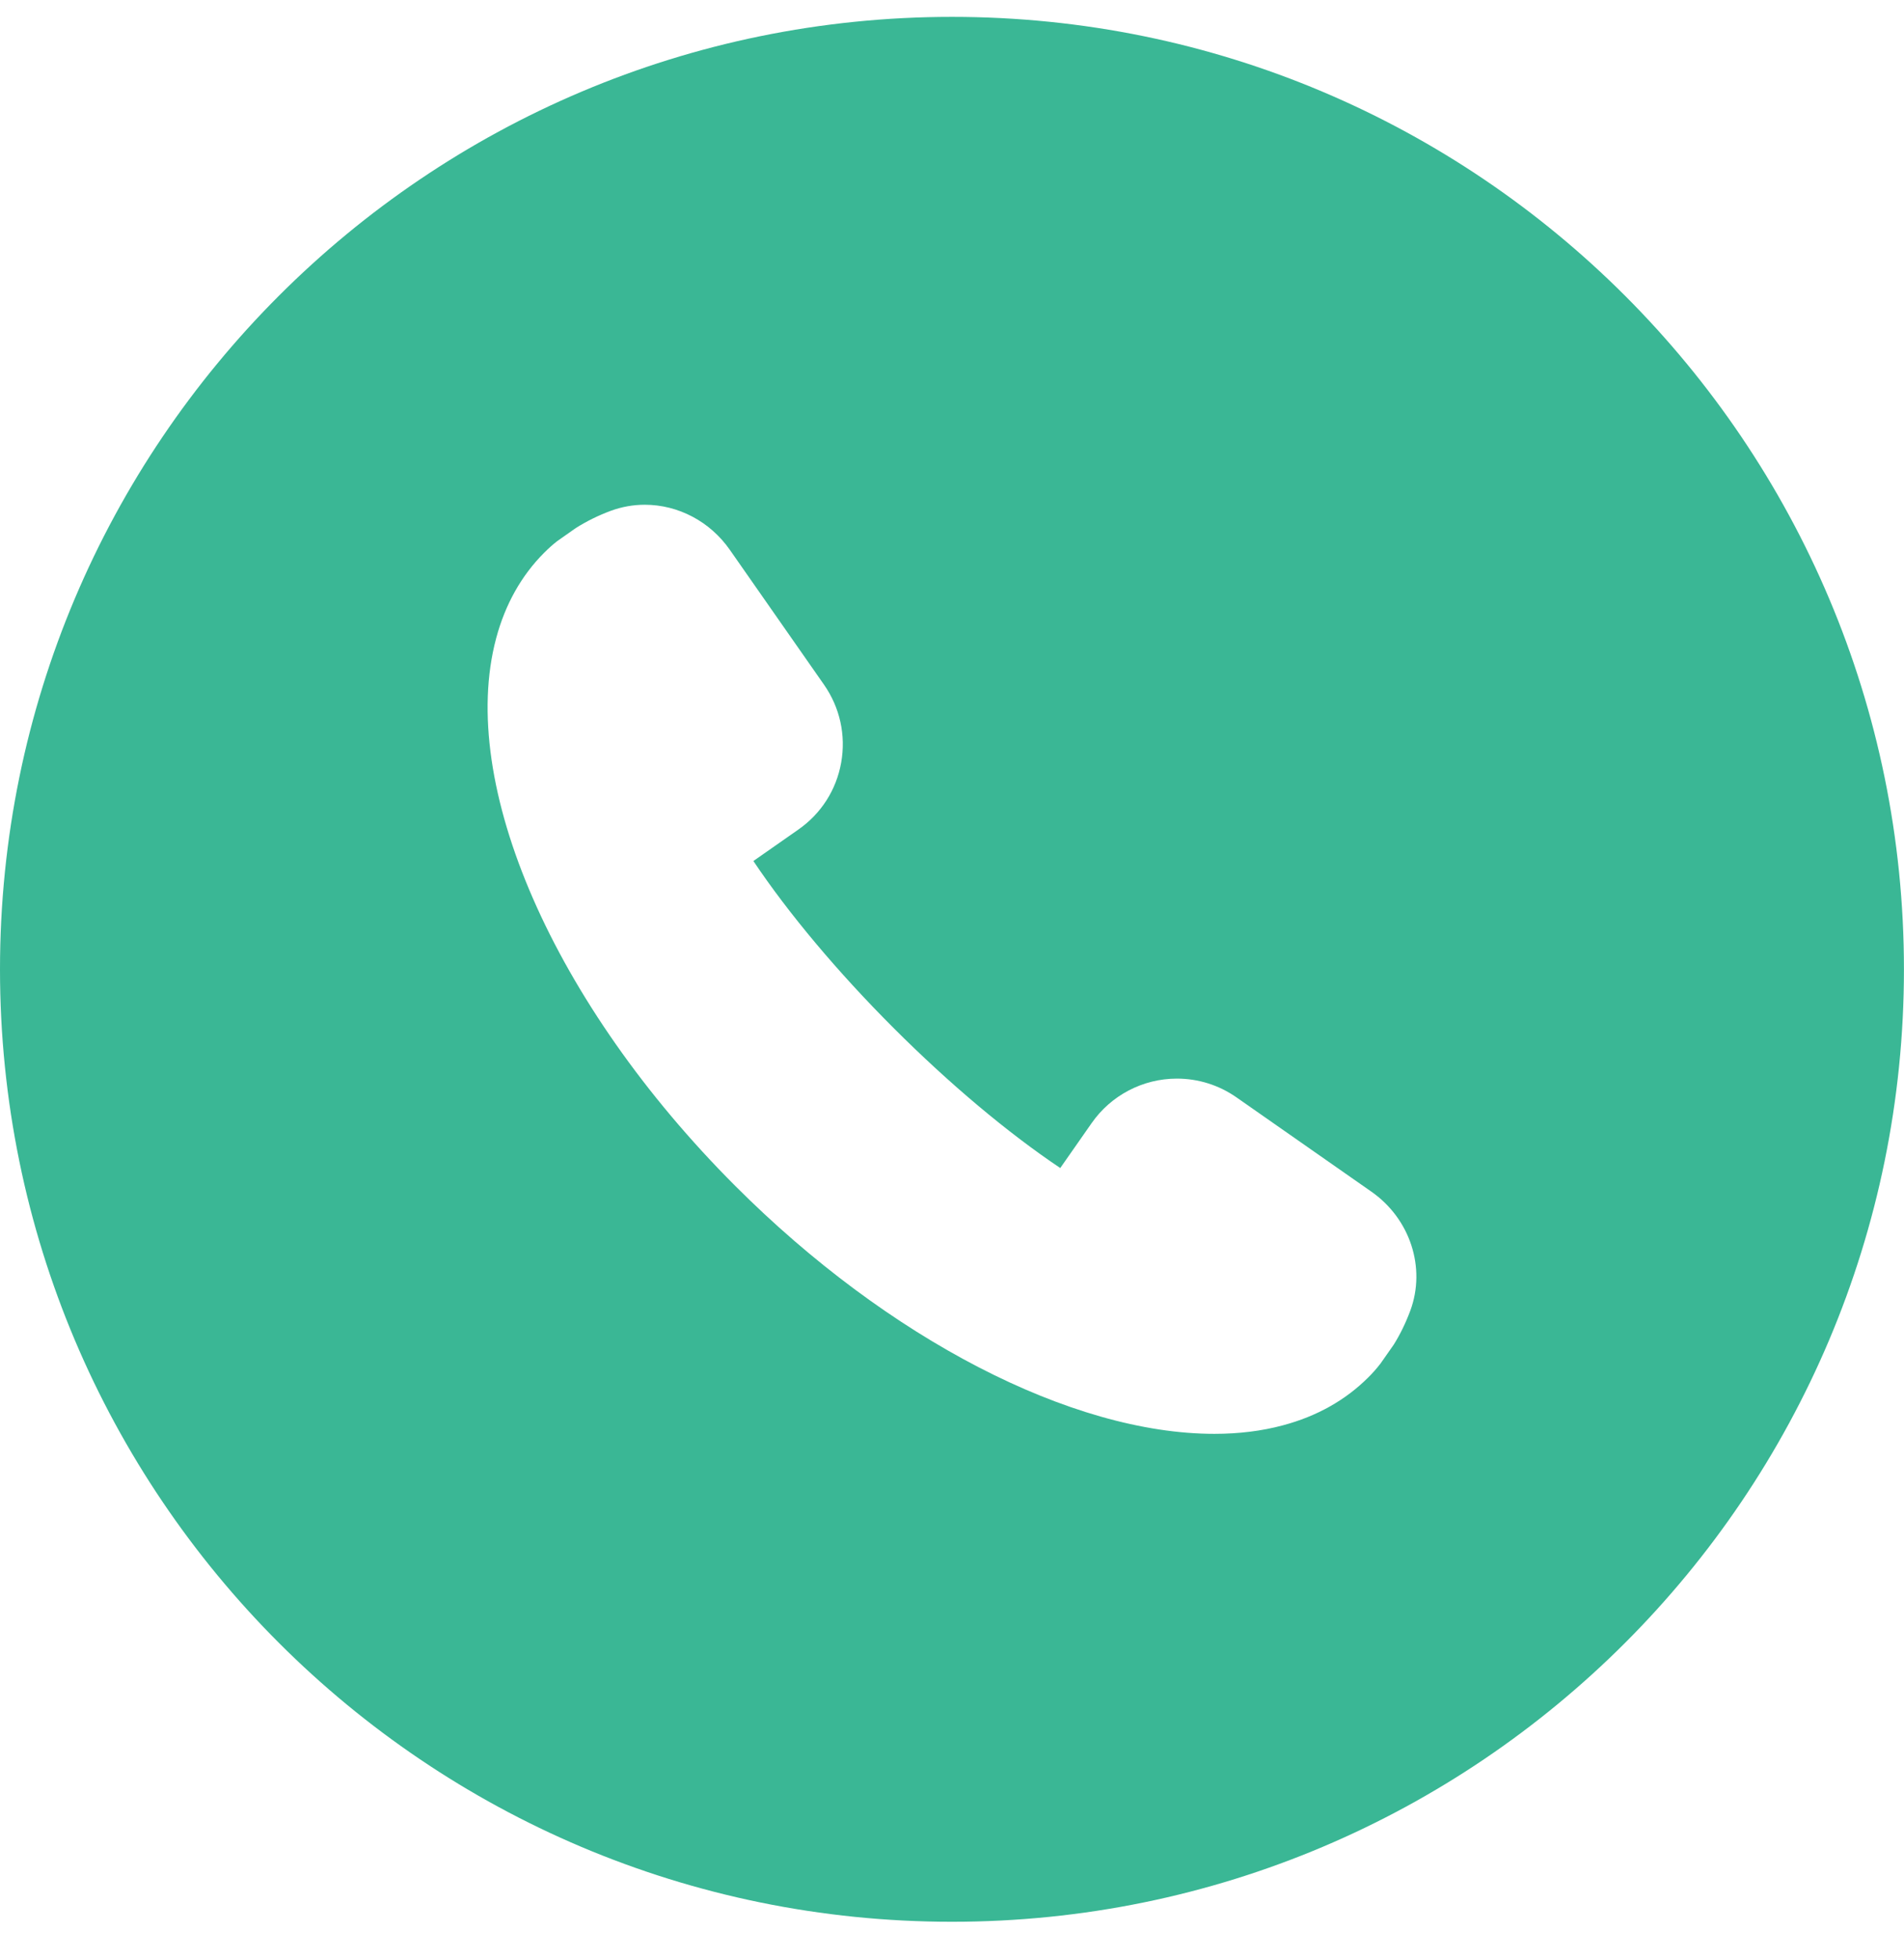 <svg width="35" height="36" viewBox="0 0 35 36" fill="none" xmlns="http://www.w3.org/2000/svg">
<path fill-rule="evenodd" clip-rule="evenodd" d="M17.5 35.31C27.165 35.31 34.999 27.475 34.999 17.81C34.999 8.145 27.165 0.31 17.5 0.31C7.835 0.31 -0 8.145 -0 17.81C-0 27.475 7.835 35.31 17.5 35.31ZM22.73 20.163L25.209 21.895C25.922 22.393 26.216 23.292 25.925 24.081C25.84 24.309 25.737 24.52 25.619 24.708L25.378 25.052C25.3 25.153 25.228 25.233 25.152 25.308C24.734 25.726 24.206 26.023 23.581 26.189C23.195 26.293 22.772 26.345 22.323 26.345H22.323C19.7 26.345 16.326 24.6 13.518 21.792C10.174 18.448 8.407 14.403 9.12 11.729C9.287 11.104 9.584 10.576 10.001 10.158C10.077 10.082 10.157 10.009 10.242 9.943L10.585 9.702C10.792 9.572 11.003 9.469 11.229 9.385C11.429 9.312 11.639 9.274 11.852 9.274C12.469 9.274 13.053 9.583 13.415 10.101L15.147 12.58C15.44 13 15.552 13.508 15.463 14.011C15.374 14.514 15.093 14.952 14.673 15.244L13.849 15.82C14.495 16.784 15.398 17.86 16.424 18.886C17.45 19.912 18.526 20.815 19.49 21.461L20.066 20.637C20.423 20.124 21.009 19.818 21.634 19.818C22.027 19.818 22.406 19.937 22.73 20.163Z" fill="#3AB795"/>
</svg>
